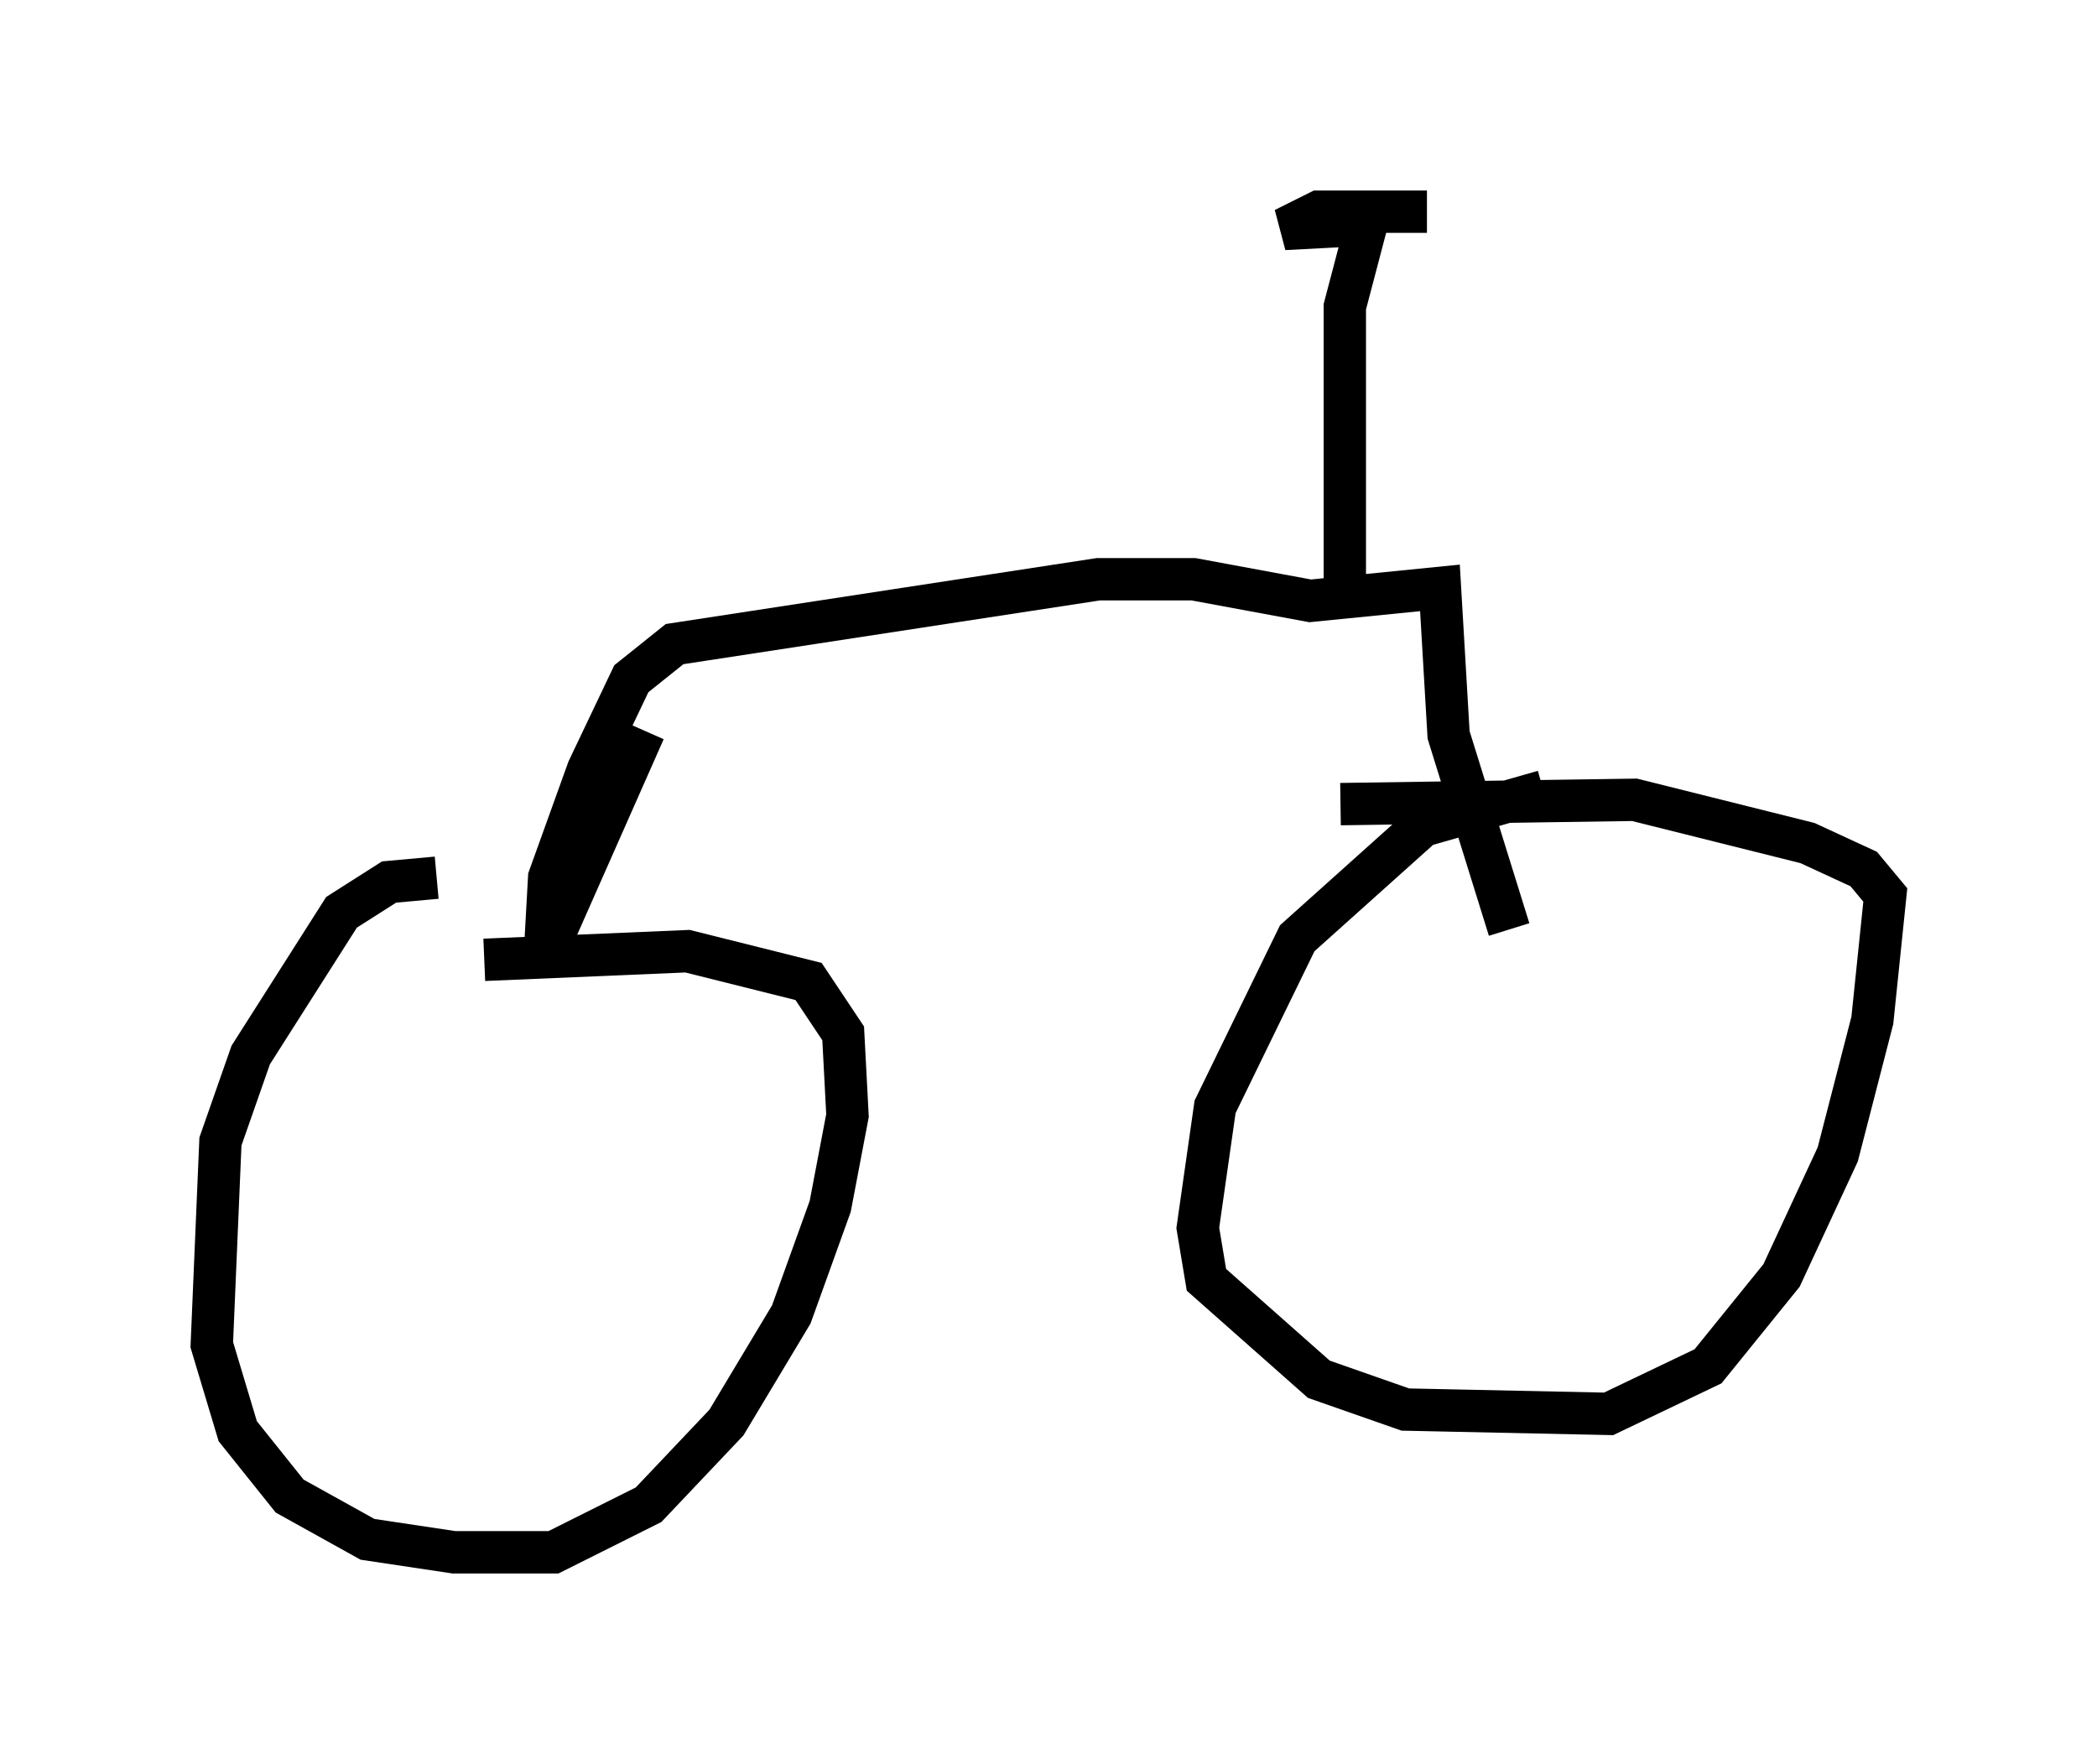 <?xml version="1.0" encoding="utf-8" ?>
<svg baseProfile="full" height="41.646" version="1.1" width="49.507" xmlns="http://www.w3.org/2000/svg" xmlns:ev="http://www.w3.org/2001/xml-events" xmlns:xlink="http://www.w3.org/1999/xlink"><defs /><rect fill="white" height="41.646" width="49.507" x="0" y="0" /><path d="M11.738, 21.231 m-1.429, -0.51 l-1.123, 0.102 -1.123, 0.715 l-2.144, 3.369 -0.715, 2.042 l-0.204, 4.798 0.613, 2.042 l1.225, 1.531 1.838, 1.021 l2.042, 0.306 2.348, 0.0 l2.246, -1.123 1.838, -1.94 l1.531, -2.552 0.919, -2.552 l0.408, -2.144 -0.102, -1.94 l-0.817, -1.225 -2.858, -0.715 l-4.798, 0.204 m25.011, -3.981 l-2.858, 0.817 -2.96, 2.654 l-1.94, 3.981 -0.408, 2.858 l0.204, 1.225 2.654, 2.348 l2.042, 0.715 4.798, 0.102 l2.348, -1.123 1.735, -2.144 l1.327, -2.858 0.817, -3.165 l0.306, -2.96 -0.51, -0.613 l-1.327, -0.613 -4.083, -1.021 l-6.942, 0.102 m-16.436, -1.735 l-2.348, 5.308 0.102, -1.838 l0.919, -2.552 1.021, -2.144 l1.021, -0.817 10.004, -1.531 l2.246, 0.0 2.756, 0.51 l3.063, -0.306 0.204, 3.471 l1.429, 4.594 m-3.879, -7.963 l0.0, -6.738 0.51, -1.94 l-1.94, 0.102 0.817, -0.408 l2.552, 0.0 " fill="none" stroke="black" stroke-width="1" /></svg>